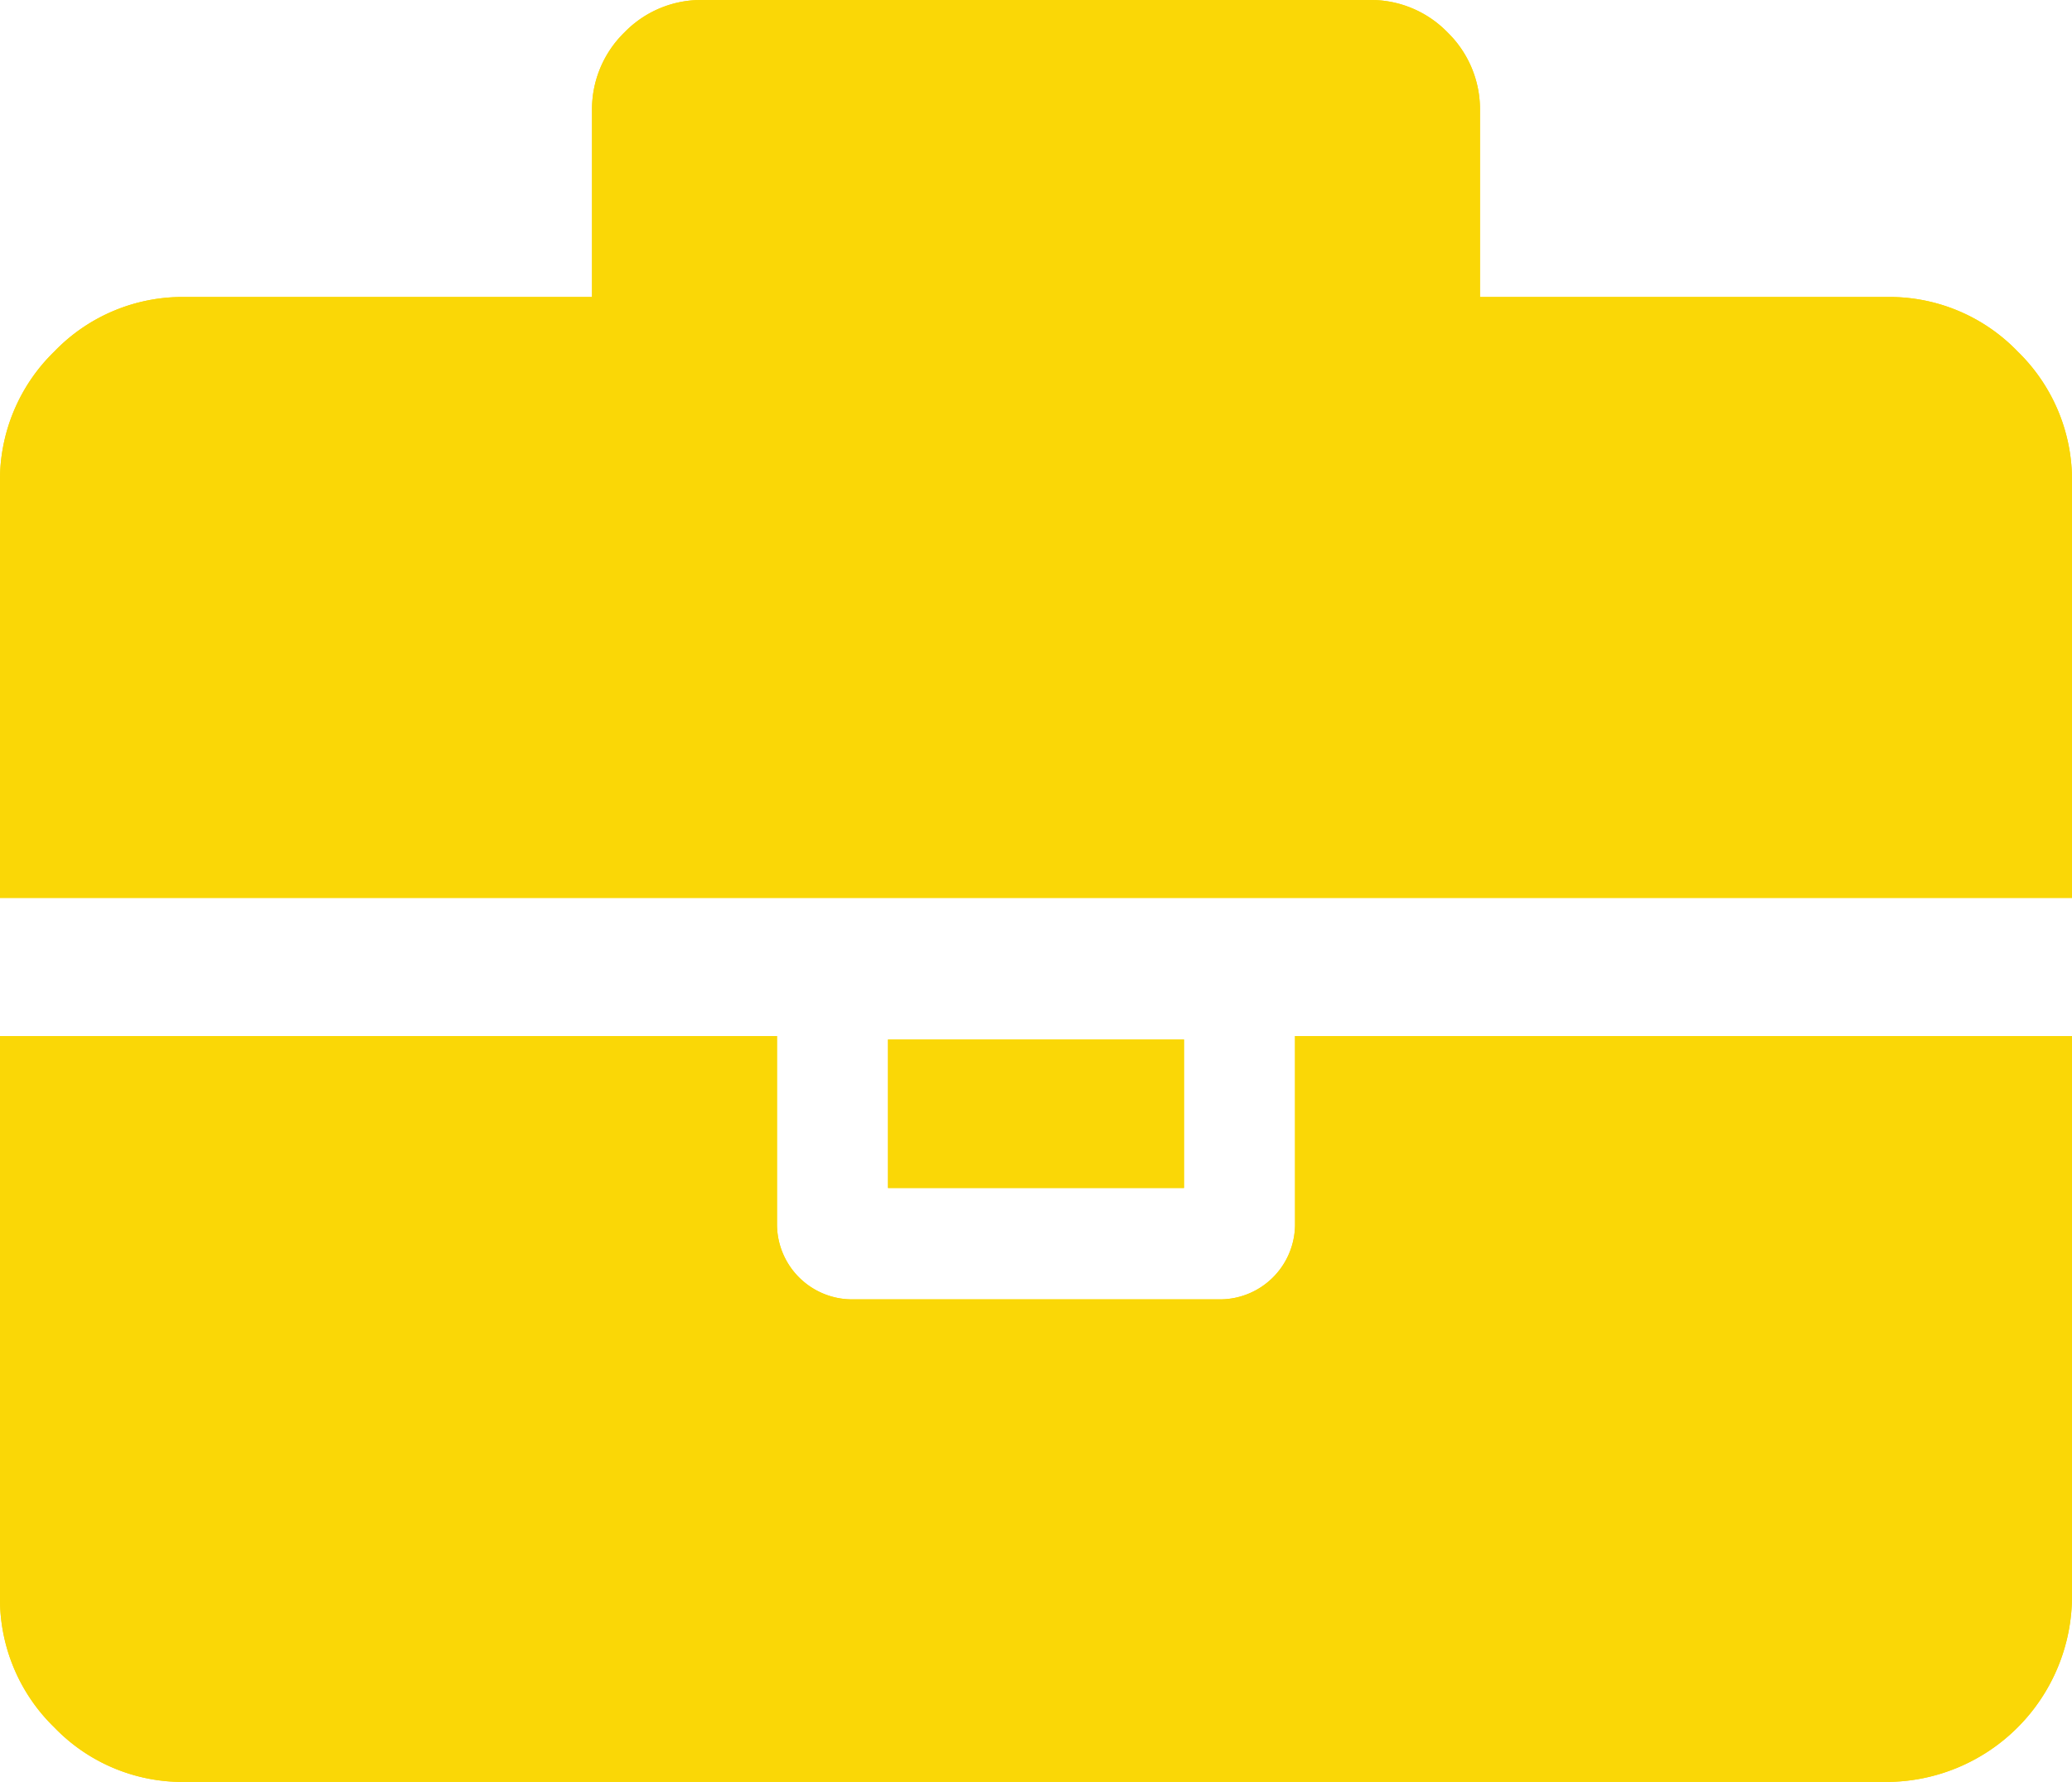 <svg xmlns="http://www.w3.org/2000/svg" width="54" height="46.44" viewBox="0 0 54 46.44"><defs><style>.a{fill:#fad706;}</style></defs><g transform="translate(-323 -554)"><path class="a" d="M19.286,3.87V7.74H34.714V3.87ZM33.75,27H54V41.6a4.844,4.844,0,0,1-4.821,4.838H4.821a4.635,4.635,0,0,1-3.405-1.421A4.666,4.666,0,0,1,0,41.6V27H20.25v4.927a1.959,1.959,0,0,0,1.929,1.935h9.643a1.959,1.959,0,0,0,1.929-1.935Zm-10.607.09h7.714v3.87H23.143ZM52.584,9.161A4.666,4.666,0,0,1,54,12.578V23.4H0V12.578A4.666,4.666,0,0,1,1.416,9.161,4.635,4.635,0,0,1,4.821,7.74H15.429V2.9A2.8,2.8,0,0,1,16.272.847,2.785,2.785,0,0,1,18.321,0H35.679a2.785,2.785,0,0,1,2.049.847A2.8,2.8,0,0,1,38.571,2.9V7.74H49.179A4.635,4.635,0,0,1,52.584,9.161Z" transform="translate(323 554)"/><path class="a" d="M10.714,2.15V6.02H26.143V2.15Z" transform="translate(331.571 555.72)"/><path class="a" d="M33.75,15H54V29.6a4.844,4.844,0,0,1-4.821,4.838H4.821a4.635,4.635,0,0,1-3.405-1.421A4.666,4.666,0,0,1,0,29.6V15H20.25v4.927a1.959,1.959,0,0,0,1.929,1.935h9.643a1.959,1.959,0,0,0,1.929-1.935Z" transform="translate(323 566)"/><path class="a" d="M12.857,15.05h7.714v3.87H12.857Z" transform="translate(333.286 566.04)"/><path class="a" d="M52.584,9.161A4.666,4.666,0,0,1,54,12.578V23.4H0V12.578A4.666,4.666,0,0,1,1.416,9.161,4.635,4.635,0,0,1,4.821,7.74H15.429V2.9A2.8,2.8,0,0,1,16.272.847,2.785,2.785,0,0,1,18.321,0H35.679a2.785,2.785,0,0,1,2.049.847A2.8,2.8,0,0,1,38.571,2.9V7.74H49.179A4.635,4.635,0,0,1,52.584,9.161Z" transform="translate(323 554)"/></g></svg>